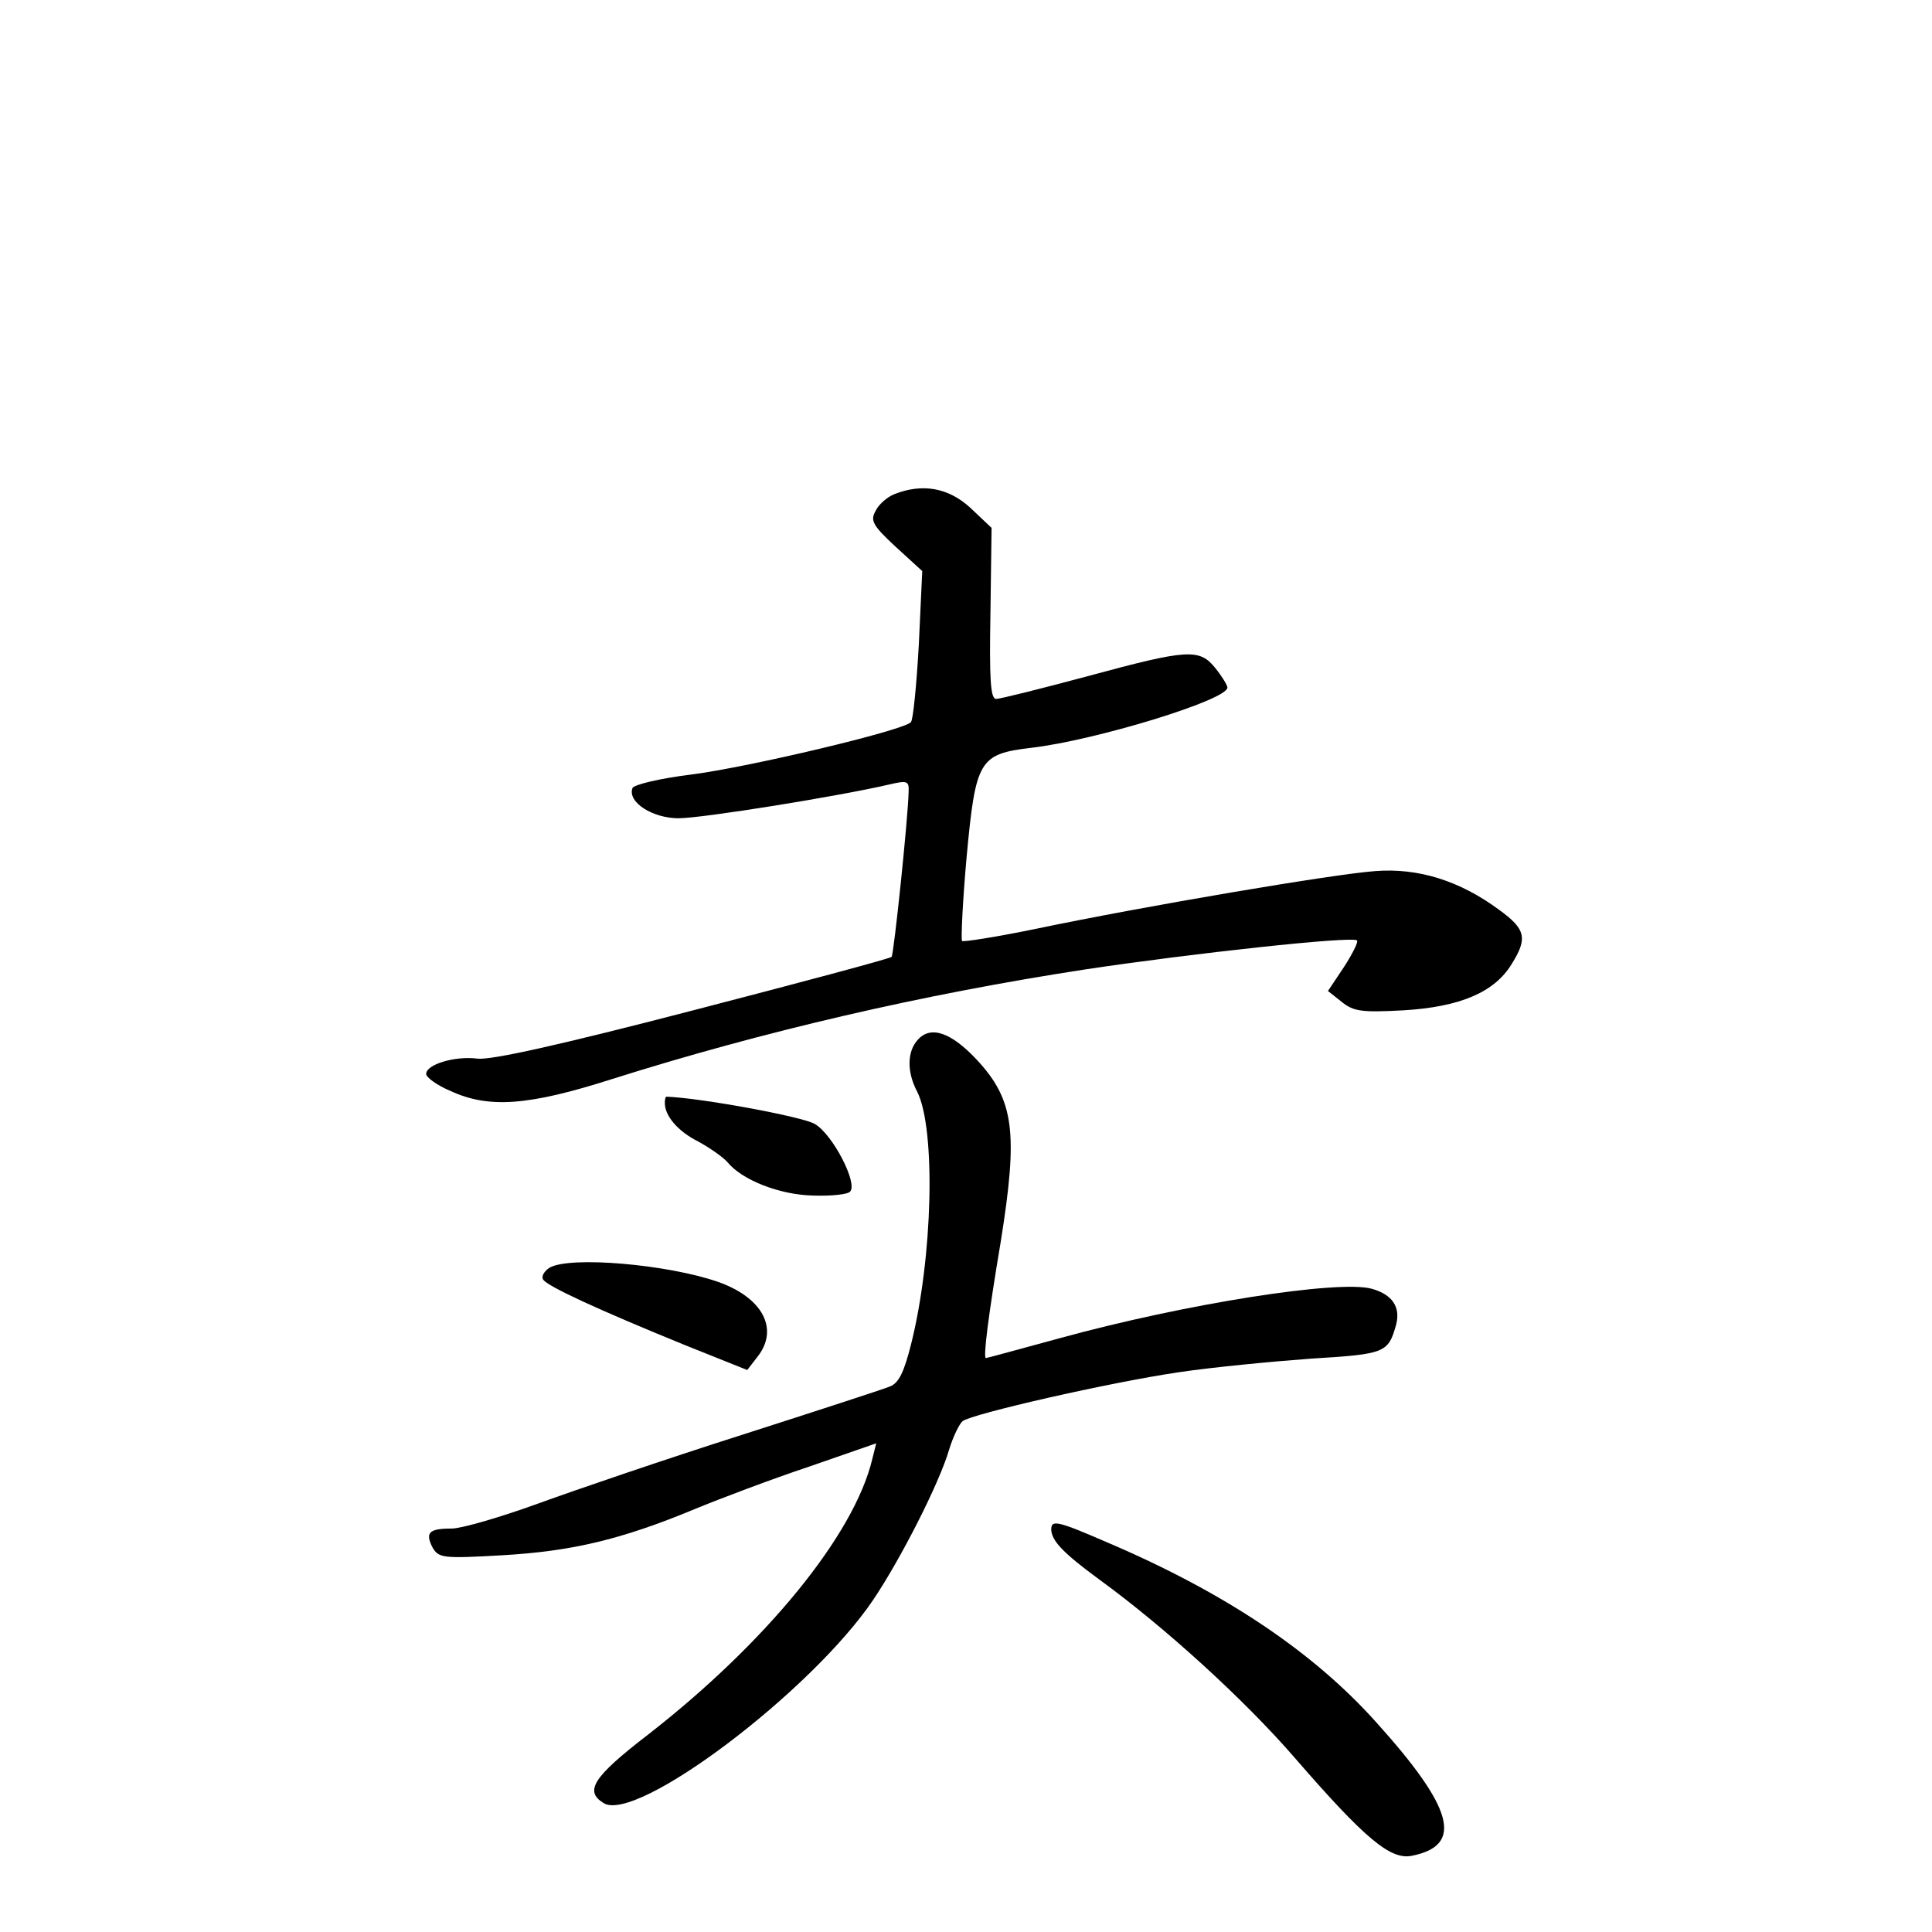 <?xml version="1.0" standalone="no"?>
<!DOCTYPE svg PUBLIC "-//W3C//DTD SVG 20010904//EN"
 "http://www.w3.org/TR/2001/REC-SVG-20010904/DTD/svg10.dtd">
<svg version="1.0" xmlns="http://www.w3.org/2000/svg"
 width="340pt" height="340pt" viewBox="0 0 340 340"
 preserveAspectRatio="xMidYMid meet">
<g transform="translate(0,340) scale(0.1,-0.1)"
fill="#000000" stroke="none">
<path d="M1573 2530 c-12 -5 -27 -18 -32 -29 -10 -17 -5 -26 35 -63 l47 -43
-6 -129 c-4 -71 -10 -133 -14 -137 -15 -15 -285 -79 -386 -92 -57 -7 -102 -18
-104 -24 -9 -25 36 -53 81 -53 42 0 283 39 369 59 34 8 37 7 36 -13 -1 -46
-26 -286 -30 -290 -3 -3 -160 -45 -349 -94 -235 -61 -356 -88 -380 -85 -39 5
-90 -10 -90 -27 0 -6 19 -20 43 -30 67 -31 137 -26 284 21 266 84 546 149 833
193 186 28 470 59 478 51 3 -2 -8 -24 -23 -47 l-28 -42 24 -19 c21 -17 35 -19
109 -15 100 6 160 32 190 81 29 46 25 62 -22 96 -69 51 -142 74 -218 68 -71
-5 -403 -61 -599 -102 -68 -14 -126 -23 -128 -21 -2 2 1 69 8 147 16 172 22
182 114 193 112 13 345 84 345 106 0 4 -9 19 -21 34 -28 35 -48 34 -225 -14
-82 -22 -154 -40 -161 -40 -10 0 -12 35 -10 151 l2 150 -37 35 c-39 36 -85 44
-135 24z"/>
<path d="M1615 1570 c-19 -21 -19 -57 -1 -91 33 -65 28 -292 -11 -446 -12 -47
-21 -67 -37 -73 -12 -5 -129 -43 -260 -85 -132 -42 -293 -97 -359 -121 -66
-24 -135 -44 -152 -44 -40 0 -47 -7 -34 -33 11 -19 18 -20 123 -14 121 7 208
27 338 81 46 19 136 53 202 75 l118 41 -7 -28 c-32 -134 -188 -324 -395 -485
-96 -74 -112 -99 -78 -120 57 -37 366 196 475 358 49 73 116 205 133 263 7 23
18 46 24 51 17 13 258 68 380 86 60 9 165 19 233 24 131 8 136 10 150 60 8 31
-7 53 -43 63 -58 16 -327 -26 -549 -87 -70 -19 -128 -35 -130 -35 -5 0 4 73
26 204 31 193 24 250 -42 321 -45 48 -81 61 -104 35z"/>
<path d="M1170 1459 c0 -23 23 -50 59 -68 20 -11 43 -27 51 -36 26 -32 93 -58
152 -59 31 -1 60 2 64 7 14 14 -30 100 -62 119 -22 13 -202 46 -261 48 -2 0
-3 -5 -3 -11z"/>
<path d="M967 1169 c-9 -6 -15 -15 -11 -21 8 -12 97 -53 249 -115 l110 -44 17
22 c40 49 11 105 -68 133 -89 31 -261 46 -297 25z"/>
<path d="M1850 708 c1 -20 21 -41 85 -88 114 -83 254 -210 344 -314 124 -143
168 -179 205 -172 92 18 75 83 -62 235 -111 124 -266 228 -472 316 -90 39
-100 41 -100 23z"/>
</g>
</svg>
